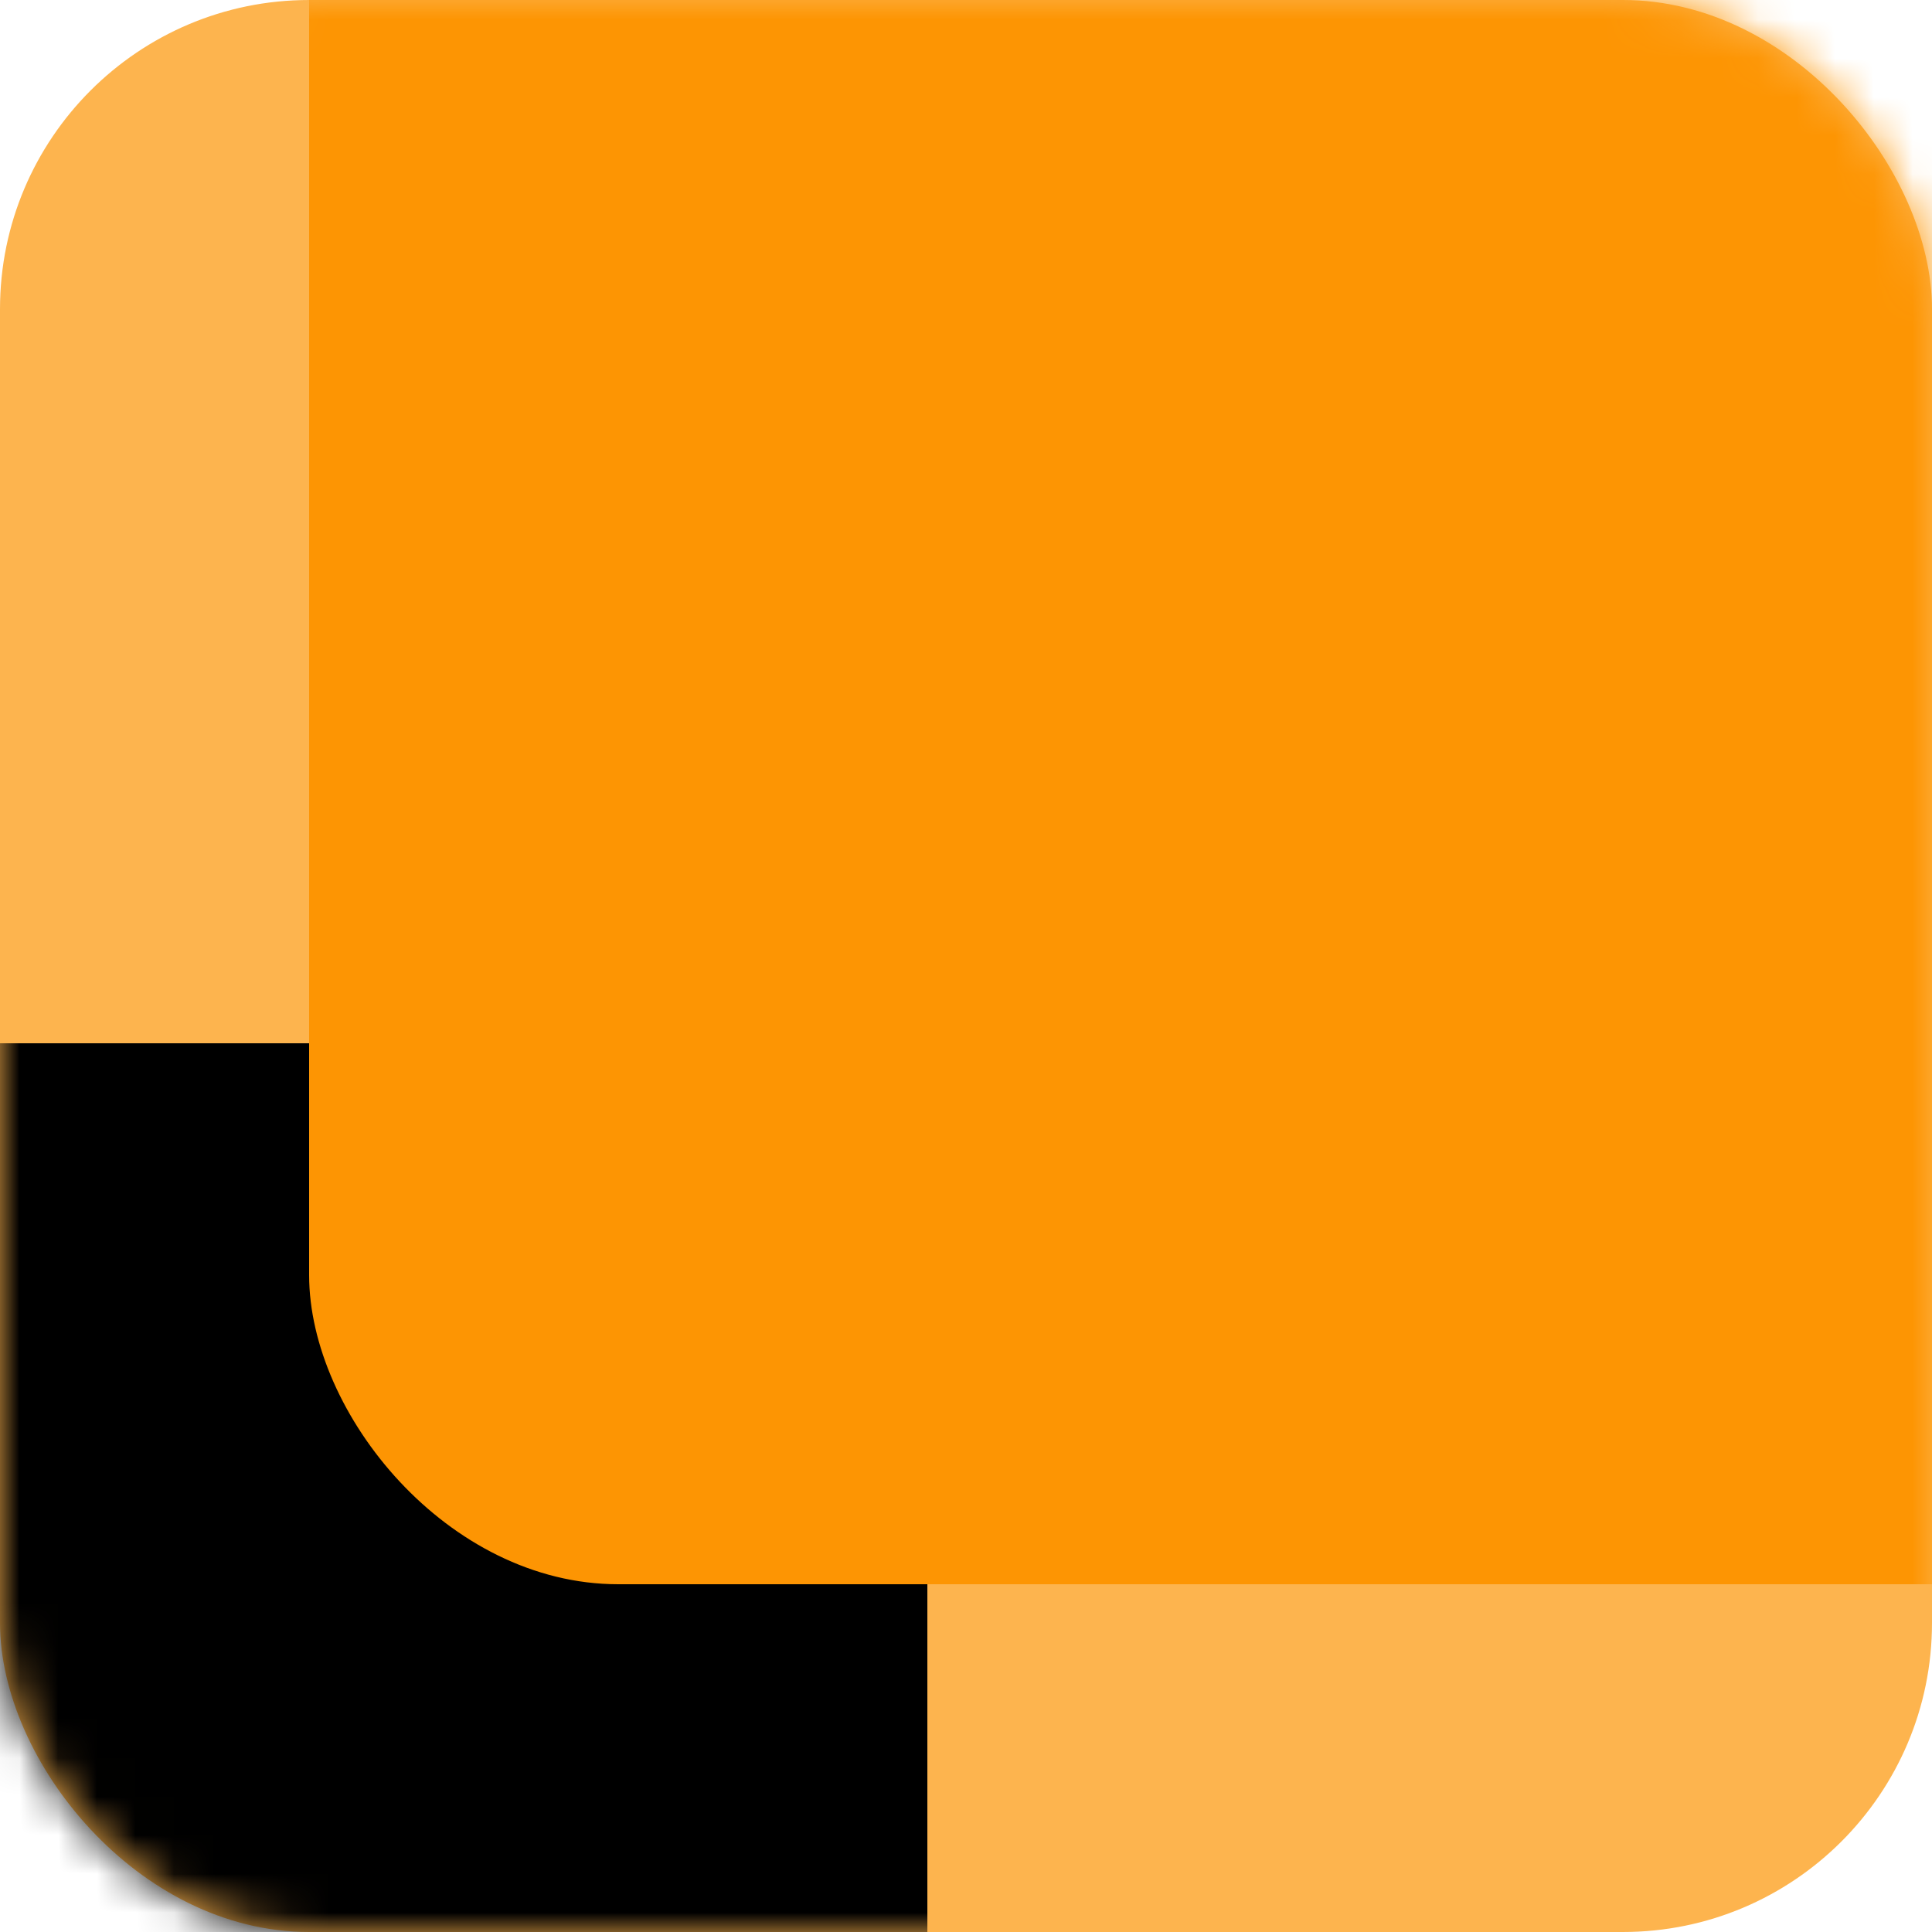 <svg width="50" height="50" viewBox="0 0 50 50" fill="none" xmlns="http://www.w3.org/2000/svg">
<rect width="50" height="50" rx="8" fill="rgba(253, 149, 3, 0.7)"/>
<mask id="mask0_0_1" style="mask-type:alpha" maskUnits="userSpaceOnUse" x="0" y="0" width="50" height="50">
<rect width="50" height="50" rx="8" fill="#000000"/>
</mask>
<g mask="url(#mask0_0_1)">
<rect x="-26" y="27" width="50" height="50" rx="8" fill="#000000"/>
<rect x="8" y="-9" width="50" height="50" rx="8" fill="rgba(253, 149, 3, 1)"/>
</g>
</svg>
